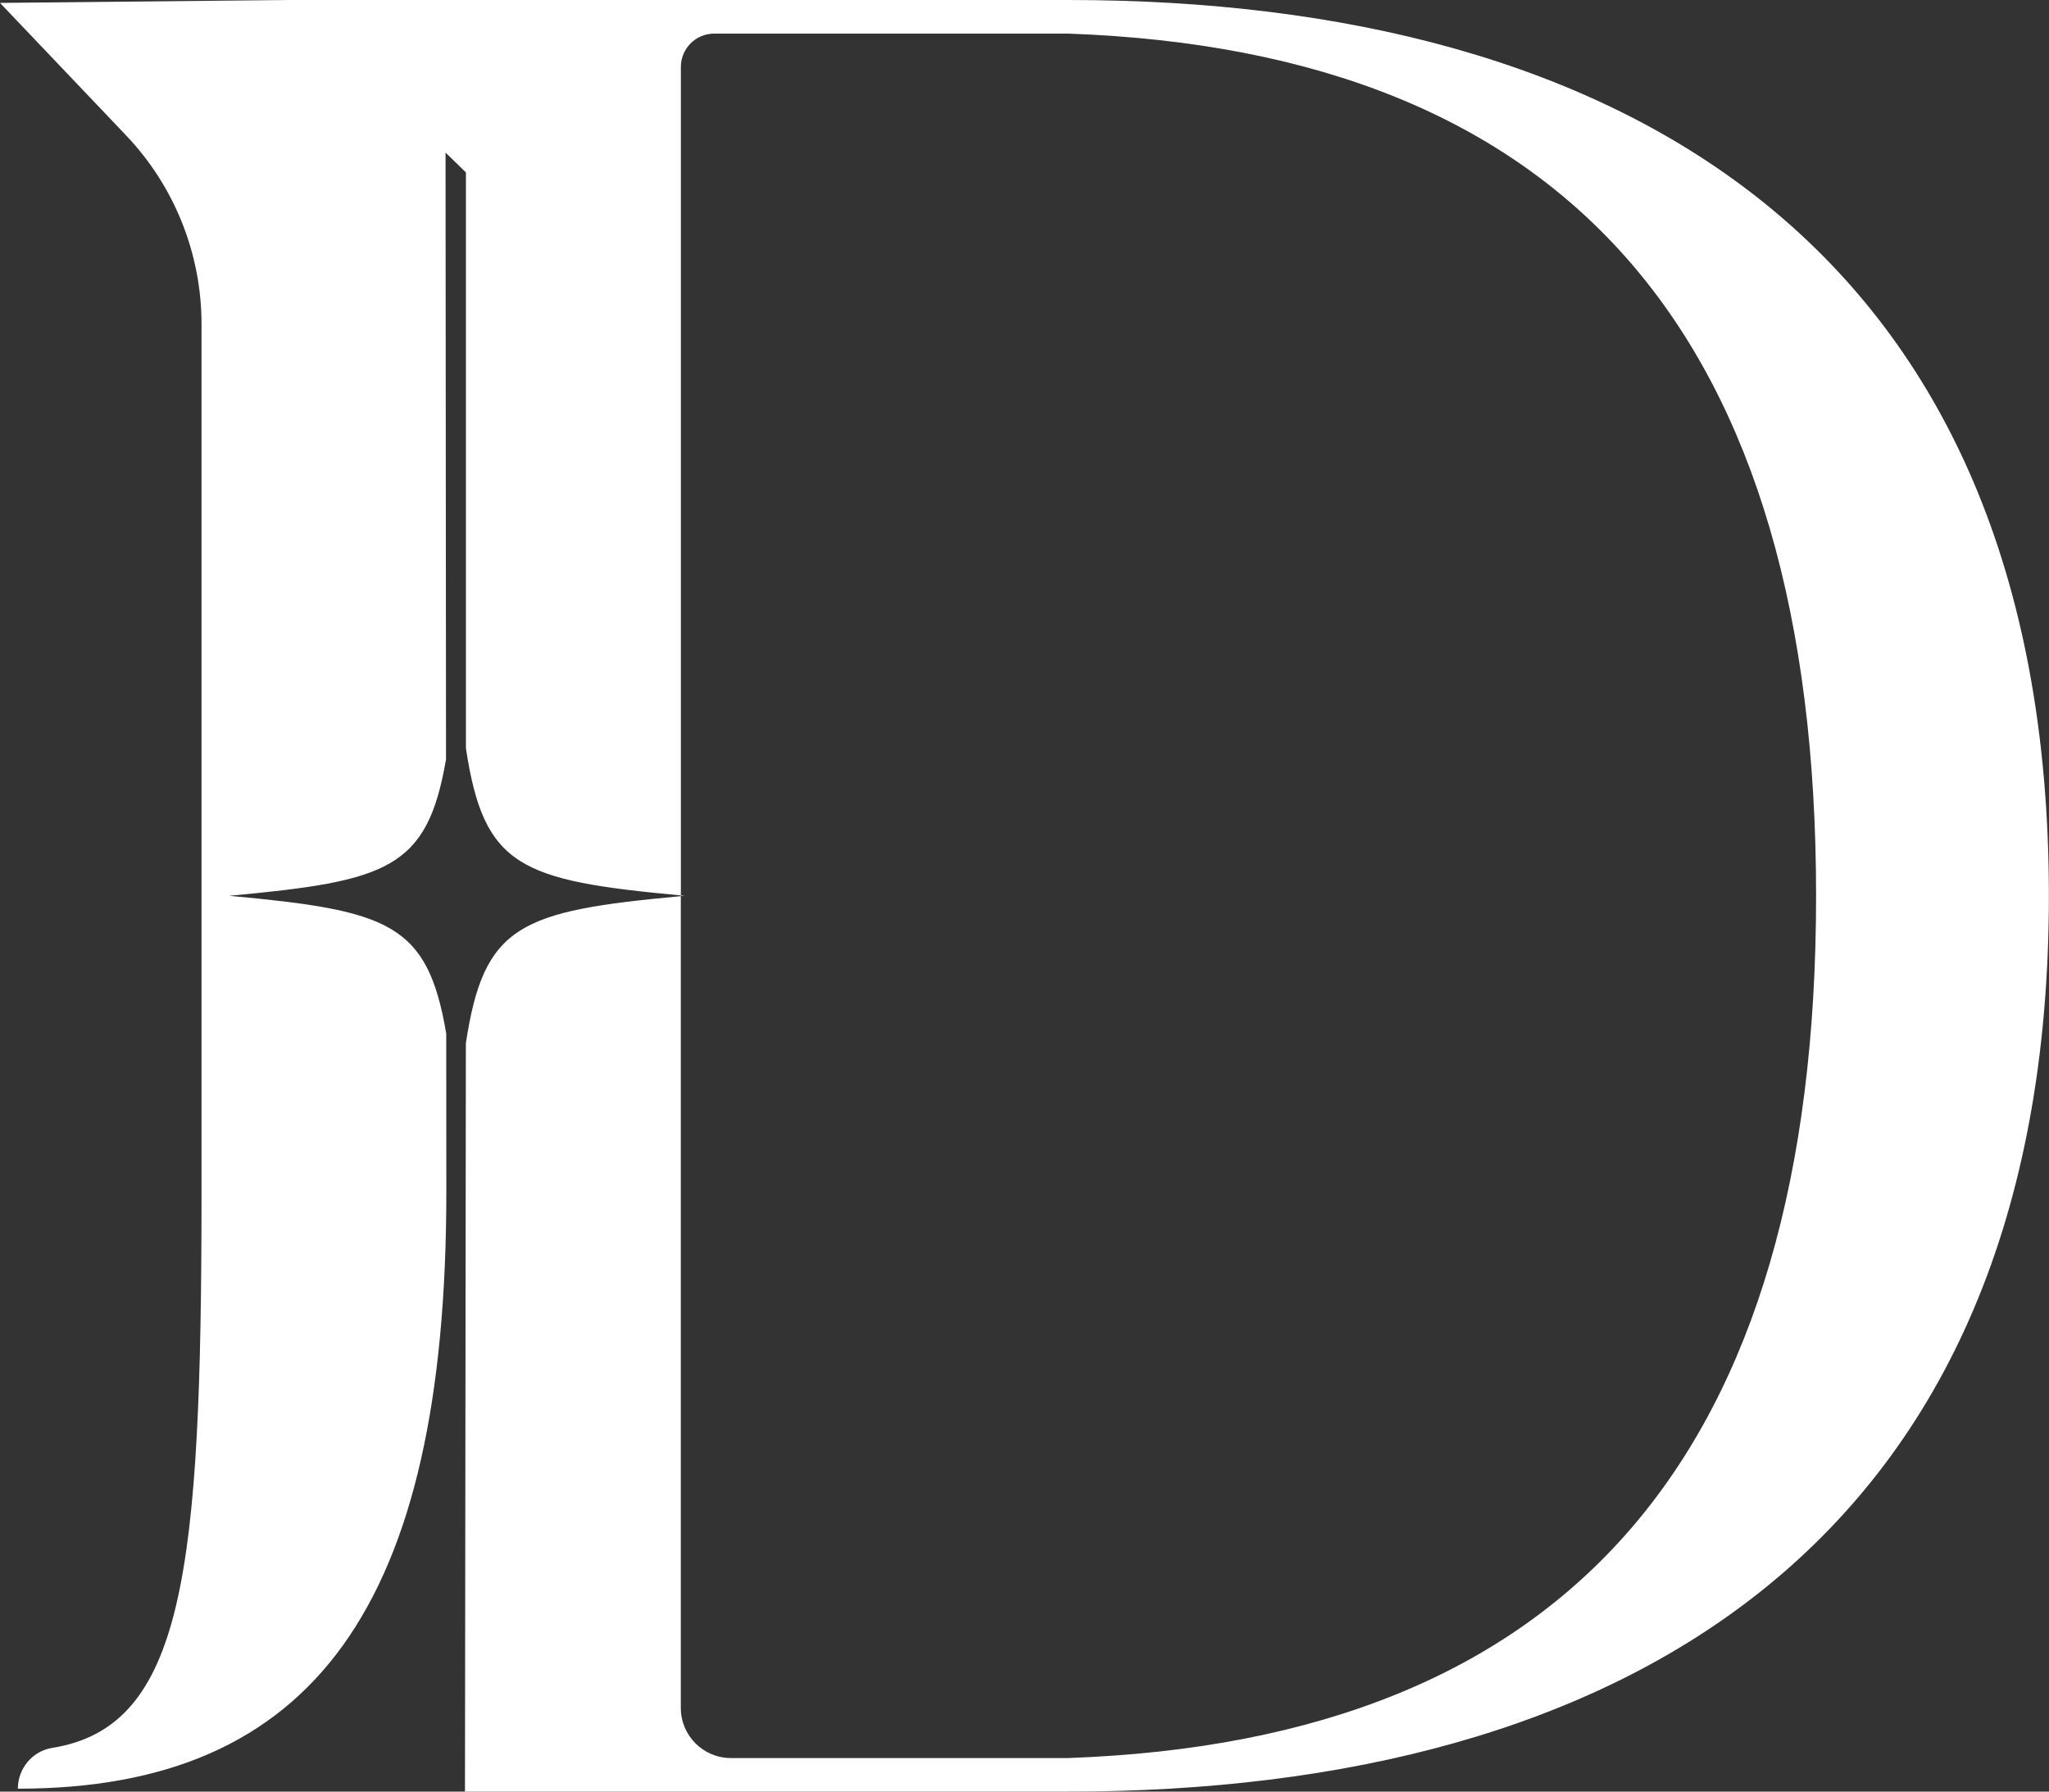 <?xml version="1.0" encoding="UTF-8"?><svg id="Camada_2" xmlns="http://www.w3.org/2000/svg" viewBox="0 0 389.11 340.16"><rect x="0" y="0" width="389.11" height="340.16" fill="#333333" stroke="none"/><defs><style>.cls-1{fill:#fff;}</style></defs><g id="Camada_1-2"><path class="cls-1" d="m202.87,0H54.9L0,.55l23.95,25.16c9.19,9.66,14.32,22.48,14.32,35.82v164.74c0,72.13-3.31,101.58-28.35,105.59-3.78.61-6.53,3.92-6.53,7.75h0c56.19,0,81.37-34.88,81.37-113.34l-.02-30.03c-3.55-21-10.93-23.37-41.23-26.16,30.18-2.78,37.62-5.13,41.19-25.91l-.09-115.2,3.87,3.77v109.33c3.41,22.54,10.27,25.1,40.82,27.94V12.71c0-3.5,2.83-6.33,6.33-6.33h67.23c95.24,3.41,142.02,57.83,142.02,163.71s-46.77,160.3-142.02,163.7h-64.06c-5.25,0-9.51-4.26-9.51-9.51v-154.13c-30.55,2.84-37.41,5.4-40.82,27.94l-.17,142.07h114.55c105.03,0,186.24-46.77,186.24-170.08S307.9,0,202.87,0Z"/><path class="cls-1" d="m130.01,170.08c-.24-.02-.47-.04-.71-.07v.13c.24-.02.46-.04.71-.07Z"/></g></svg>